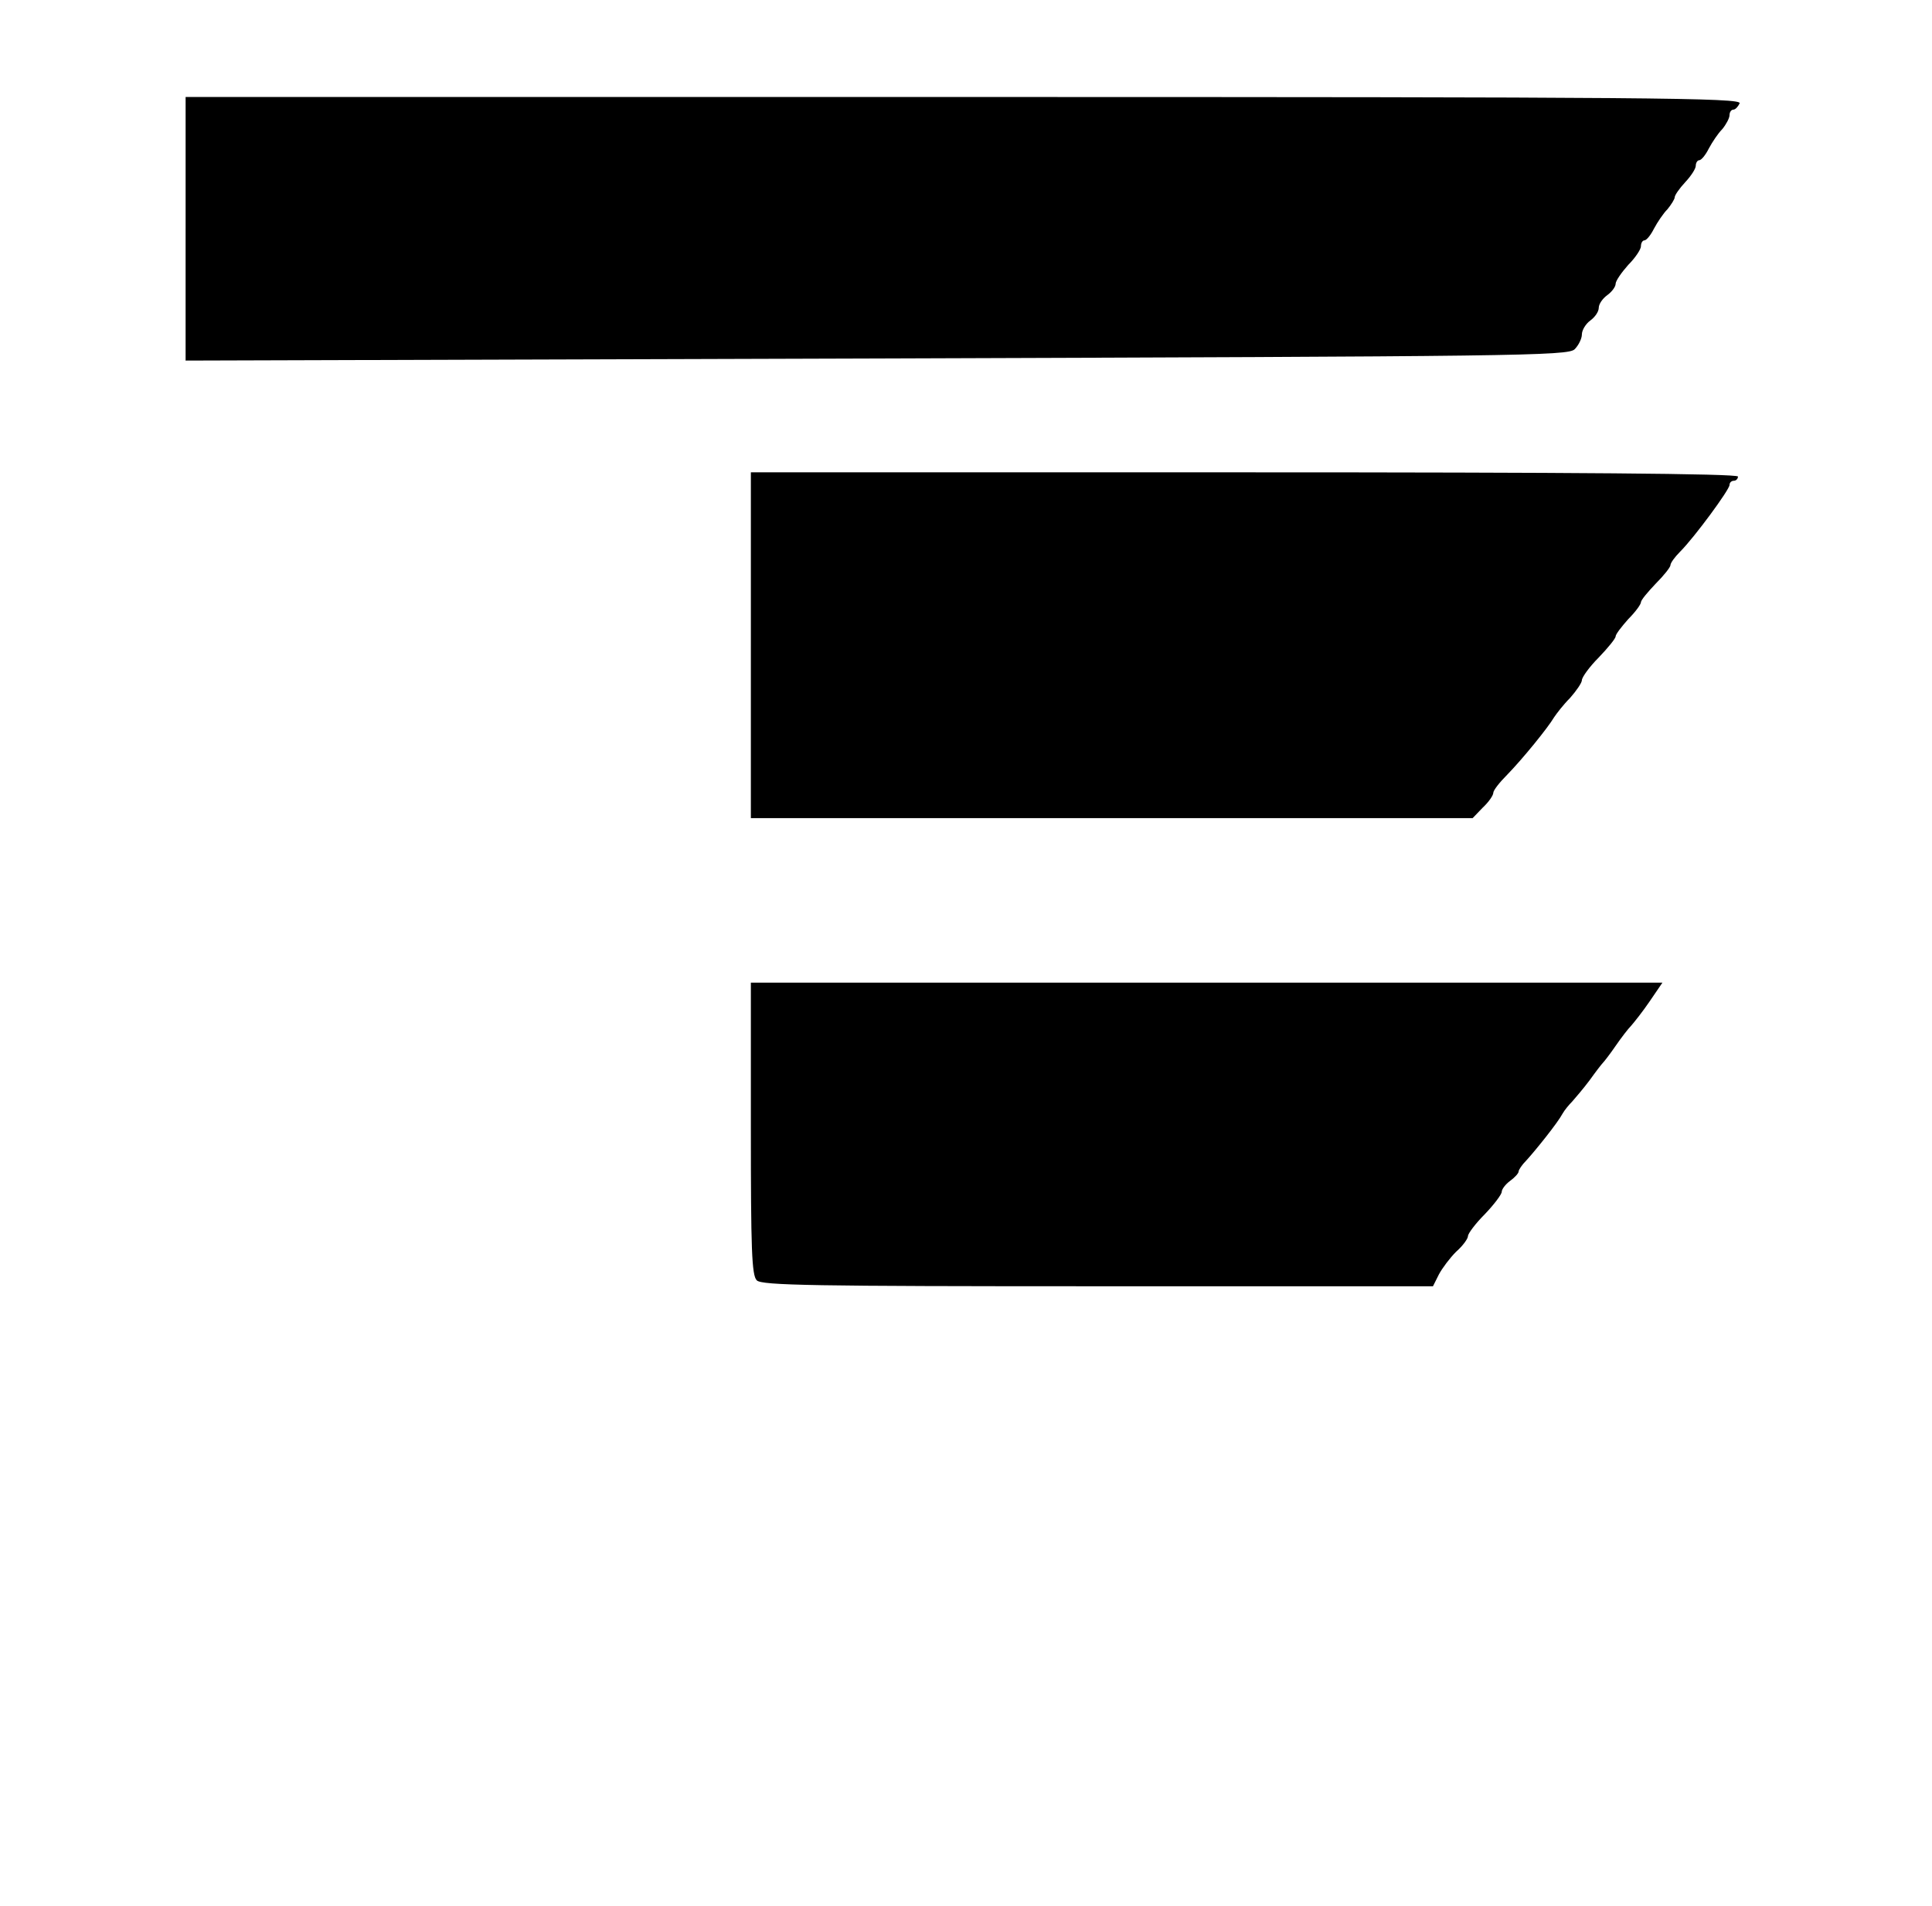 <?xml version="1.0" standalone="no"?>
<!DOCTYPE svg PUBLIC "-//W3C//DTD SVG 20010904//EN"
 "http://www.w3.org/TR/2001/REC-SVG-20010904/DTD/svg10.dtd">
<svg version="1.0" xmlns="http://www.w3.org/2000/svg"
 width="458pt" height="452pt" viewBox="0 0 458 452"
 preserveAspectRatio="xMidYMid meet">

<g transform="translate(0,452) scale(0.1,-0.1)"
fill="#000000" stroke="none">
<path d="M440 3978 l0 -313 1638 5 c1517 5 1640 6 1655 22 9 9 17 25 17 35 0
10 9 25 20 33 11 8 20 21 20 30 0 9 9 22 20 30 11 8 20 20 20 27 0 7 14 27 30
45 17 17 30 37 30 44 0 8 4 14 8 14 5 0 15 12 23 28 8 15 22 36 32 46 9 11 17
24 17 28 0 5 11 21 25 36 14 15 25 32 25 39 0 7 4 13 8 13 5 0 15 12 23 28 8
15 22 36 32 46 9 11 17 26 17 33 0 7 4 13 9 13 5 0 11 7 15 15 5 13 -204 15
-1839 15 l-1845 0 0 -312z"/>
<path d="M1780 2990 l0 -410 855 0 856 0 24 25 c14 13 25 29 25 35 0 6 15 25
33 43 37 38 97 112 111 136 6 9 22 30 38 46 15 17 28 36 28 42 0 7 18 32 40
54 22 23 40 45 40 50 0 5 14 23 30 41 17 17 30 35 30 40 0 5 16 24 35 44 19
19 35 39 35 44 0 5 10 19 23 32 34 34 117 147 117 158 0 6 5 10 10 10 6 0 10
5 10 10 0 7 -397 10 -1170 10 l-1170 0 0 -410z"/>
<path d="M1780 1844 c0 -286 2 -348 14 -360 12 -12 134 -14 809 -14 l794 0 14
28 c8 15 26 39 41 54 16 14 28 31 28 37 0 6 18 30 40 52 22 23 40 47 40 53 0
6 9 18 20 26 11 8 20 18 20 22 0 4 8 16 18 26 22 24 75 90 86 111 5 9 16 22
23 29 7 8 26 30 41 50 15 21 29 39 32 42 3 3 17 21 30 40 13 19 30 41 37 48 7
8 27 33 44 58 l30 44 -1081 0 -1080 0 0 -346z"/>
</g>
</svg>
